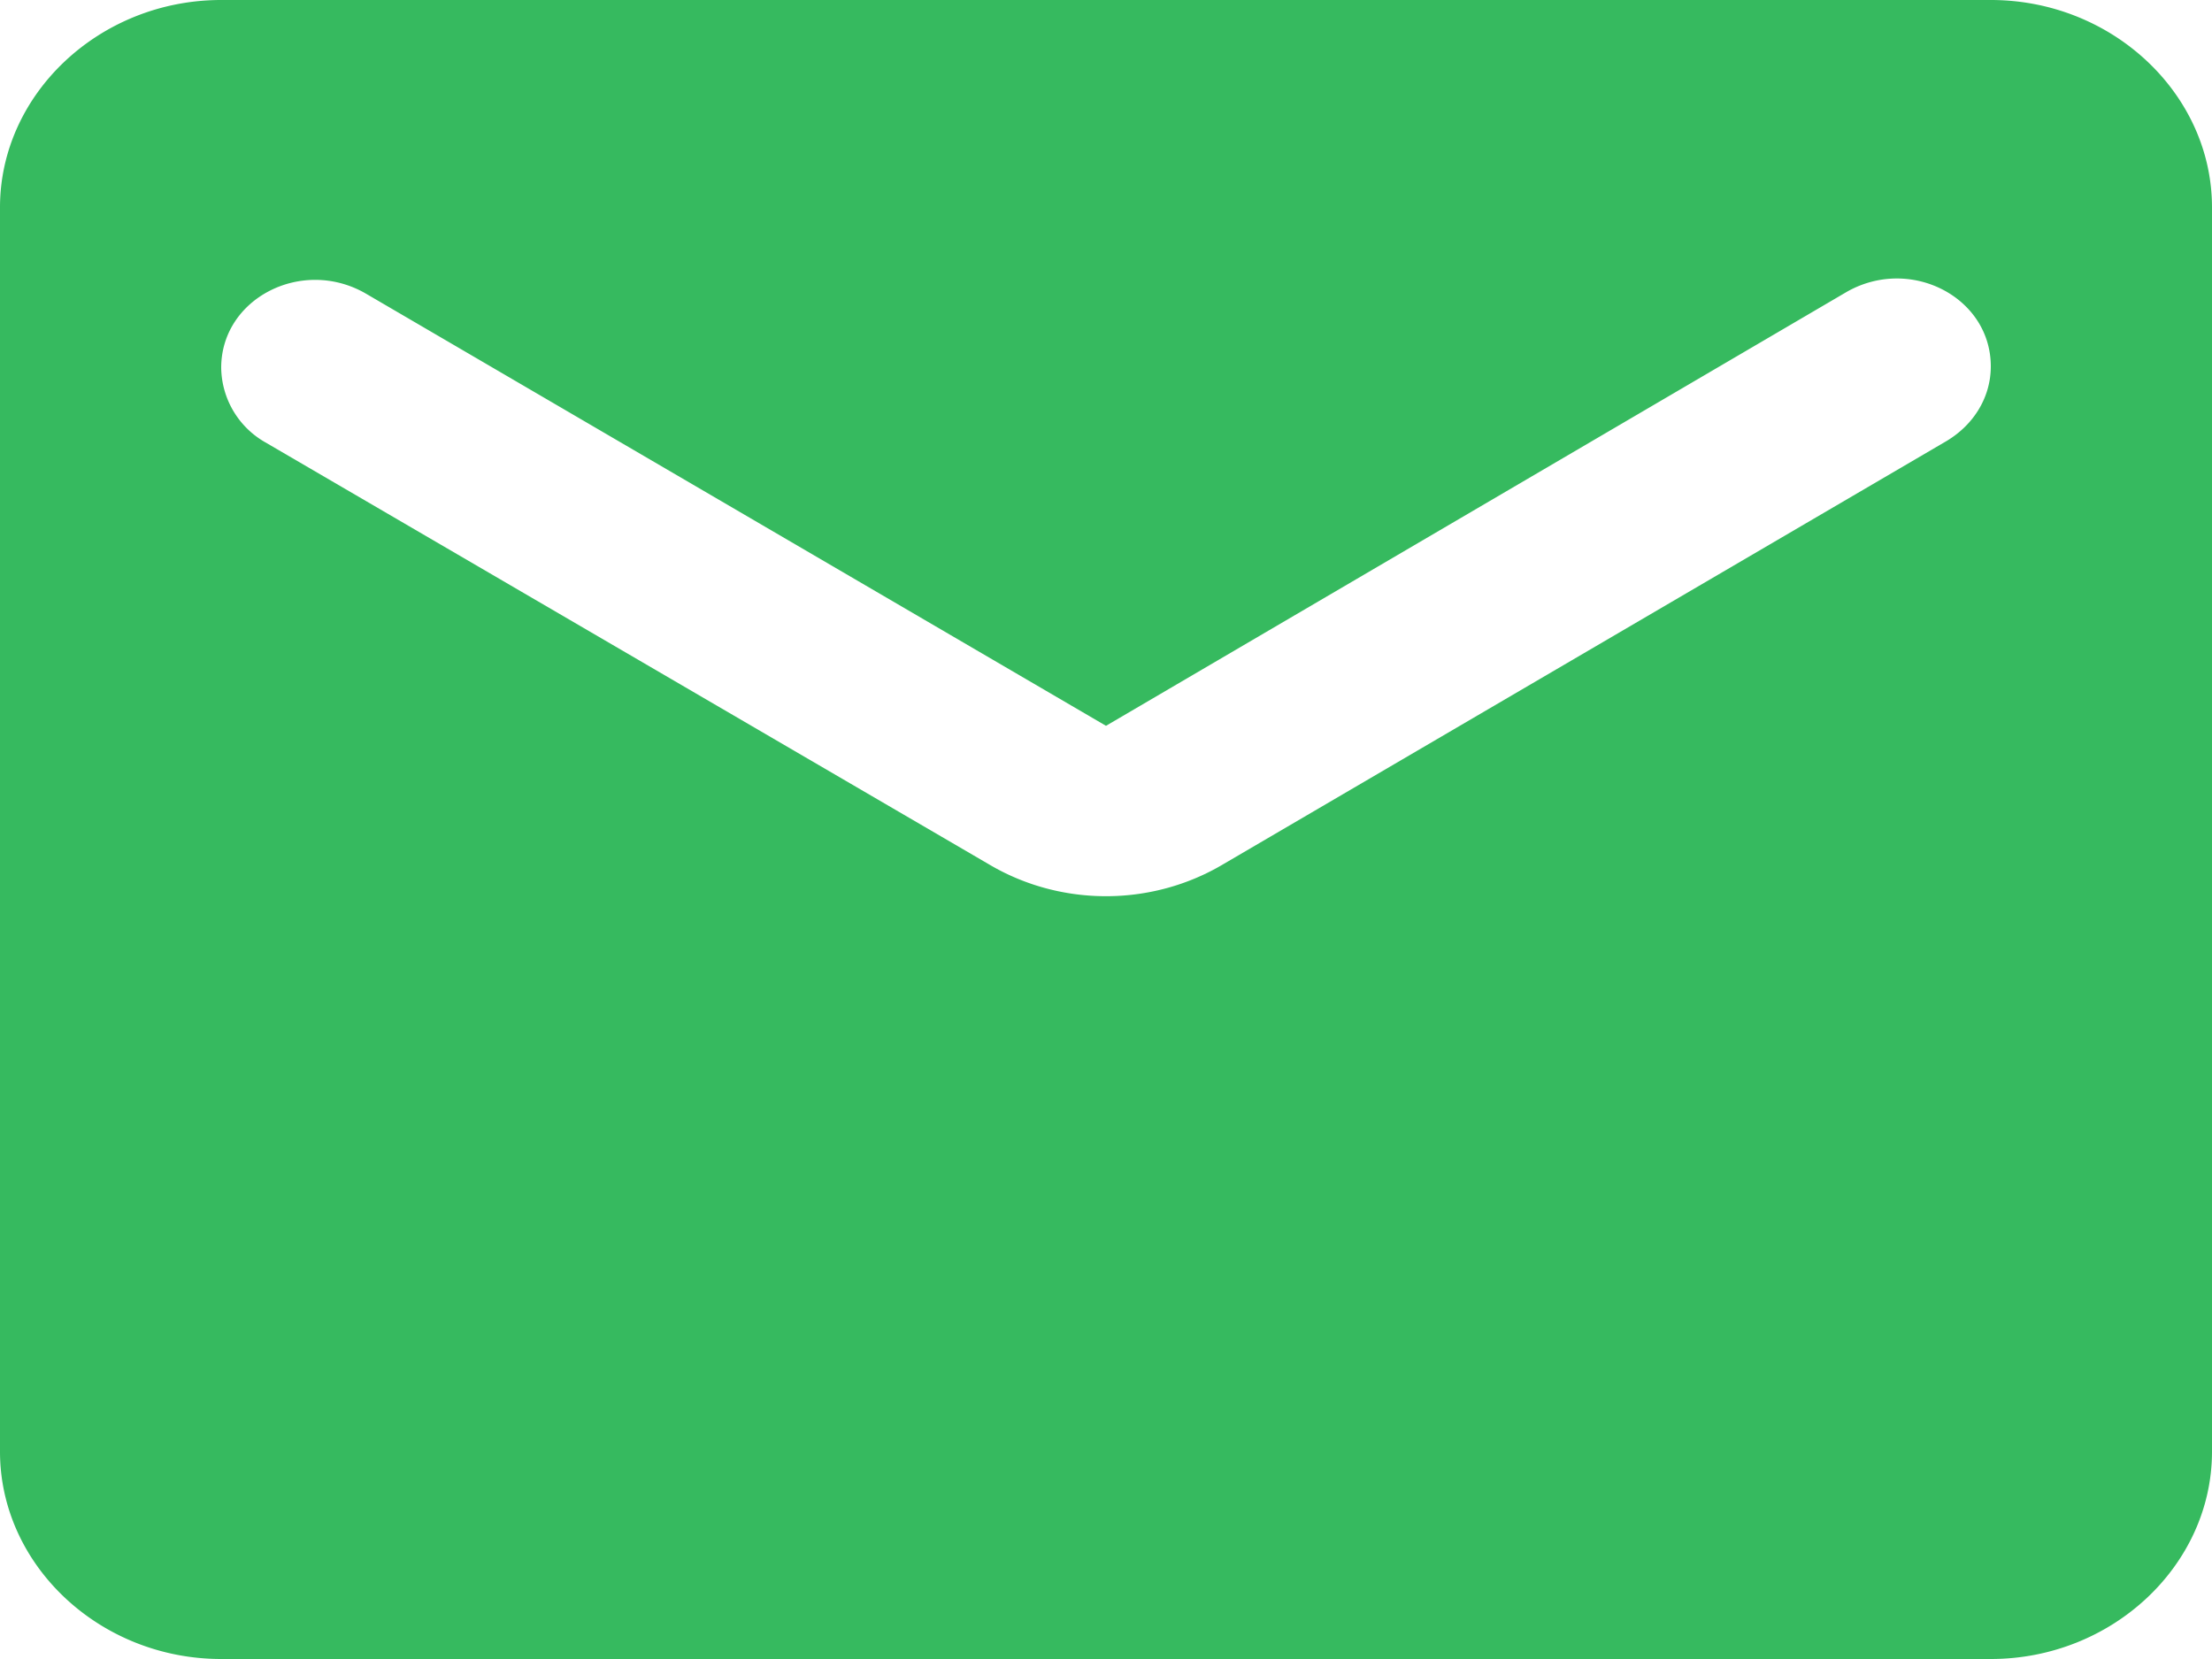 <svg width="16" height="12" xmlns="http://www.w3.org/2000/svg"><path d="M14.4 0H1.6C.72 0 0 .68 0 1.5v9c0 .82.72 1.5 1.6 1.5h12.8c.88 0 1.6-.68 1.6-1.5v-9c0-.82-.72-1.5-1.6-1.5Zm-.32 3.19L8.85 6.25c-.52.31-1.18.31-1.7 0L1.92 3.2a.63.63 0 0 1-.32-.54c0-.5.58-.8 1.04-.54L8 5.25l5.36-3.14c.46-.26 1.04.04 1.04.54 0 .22-.12.42-.32.54Z" fill="#36BA5F"/></svg>